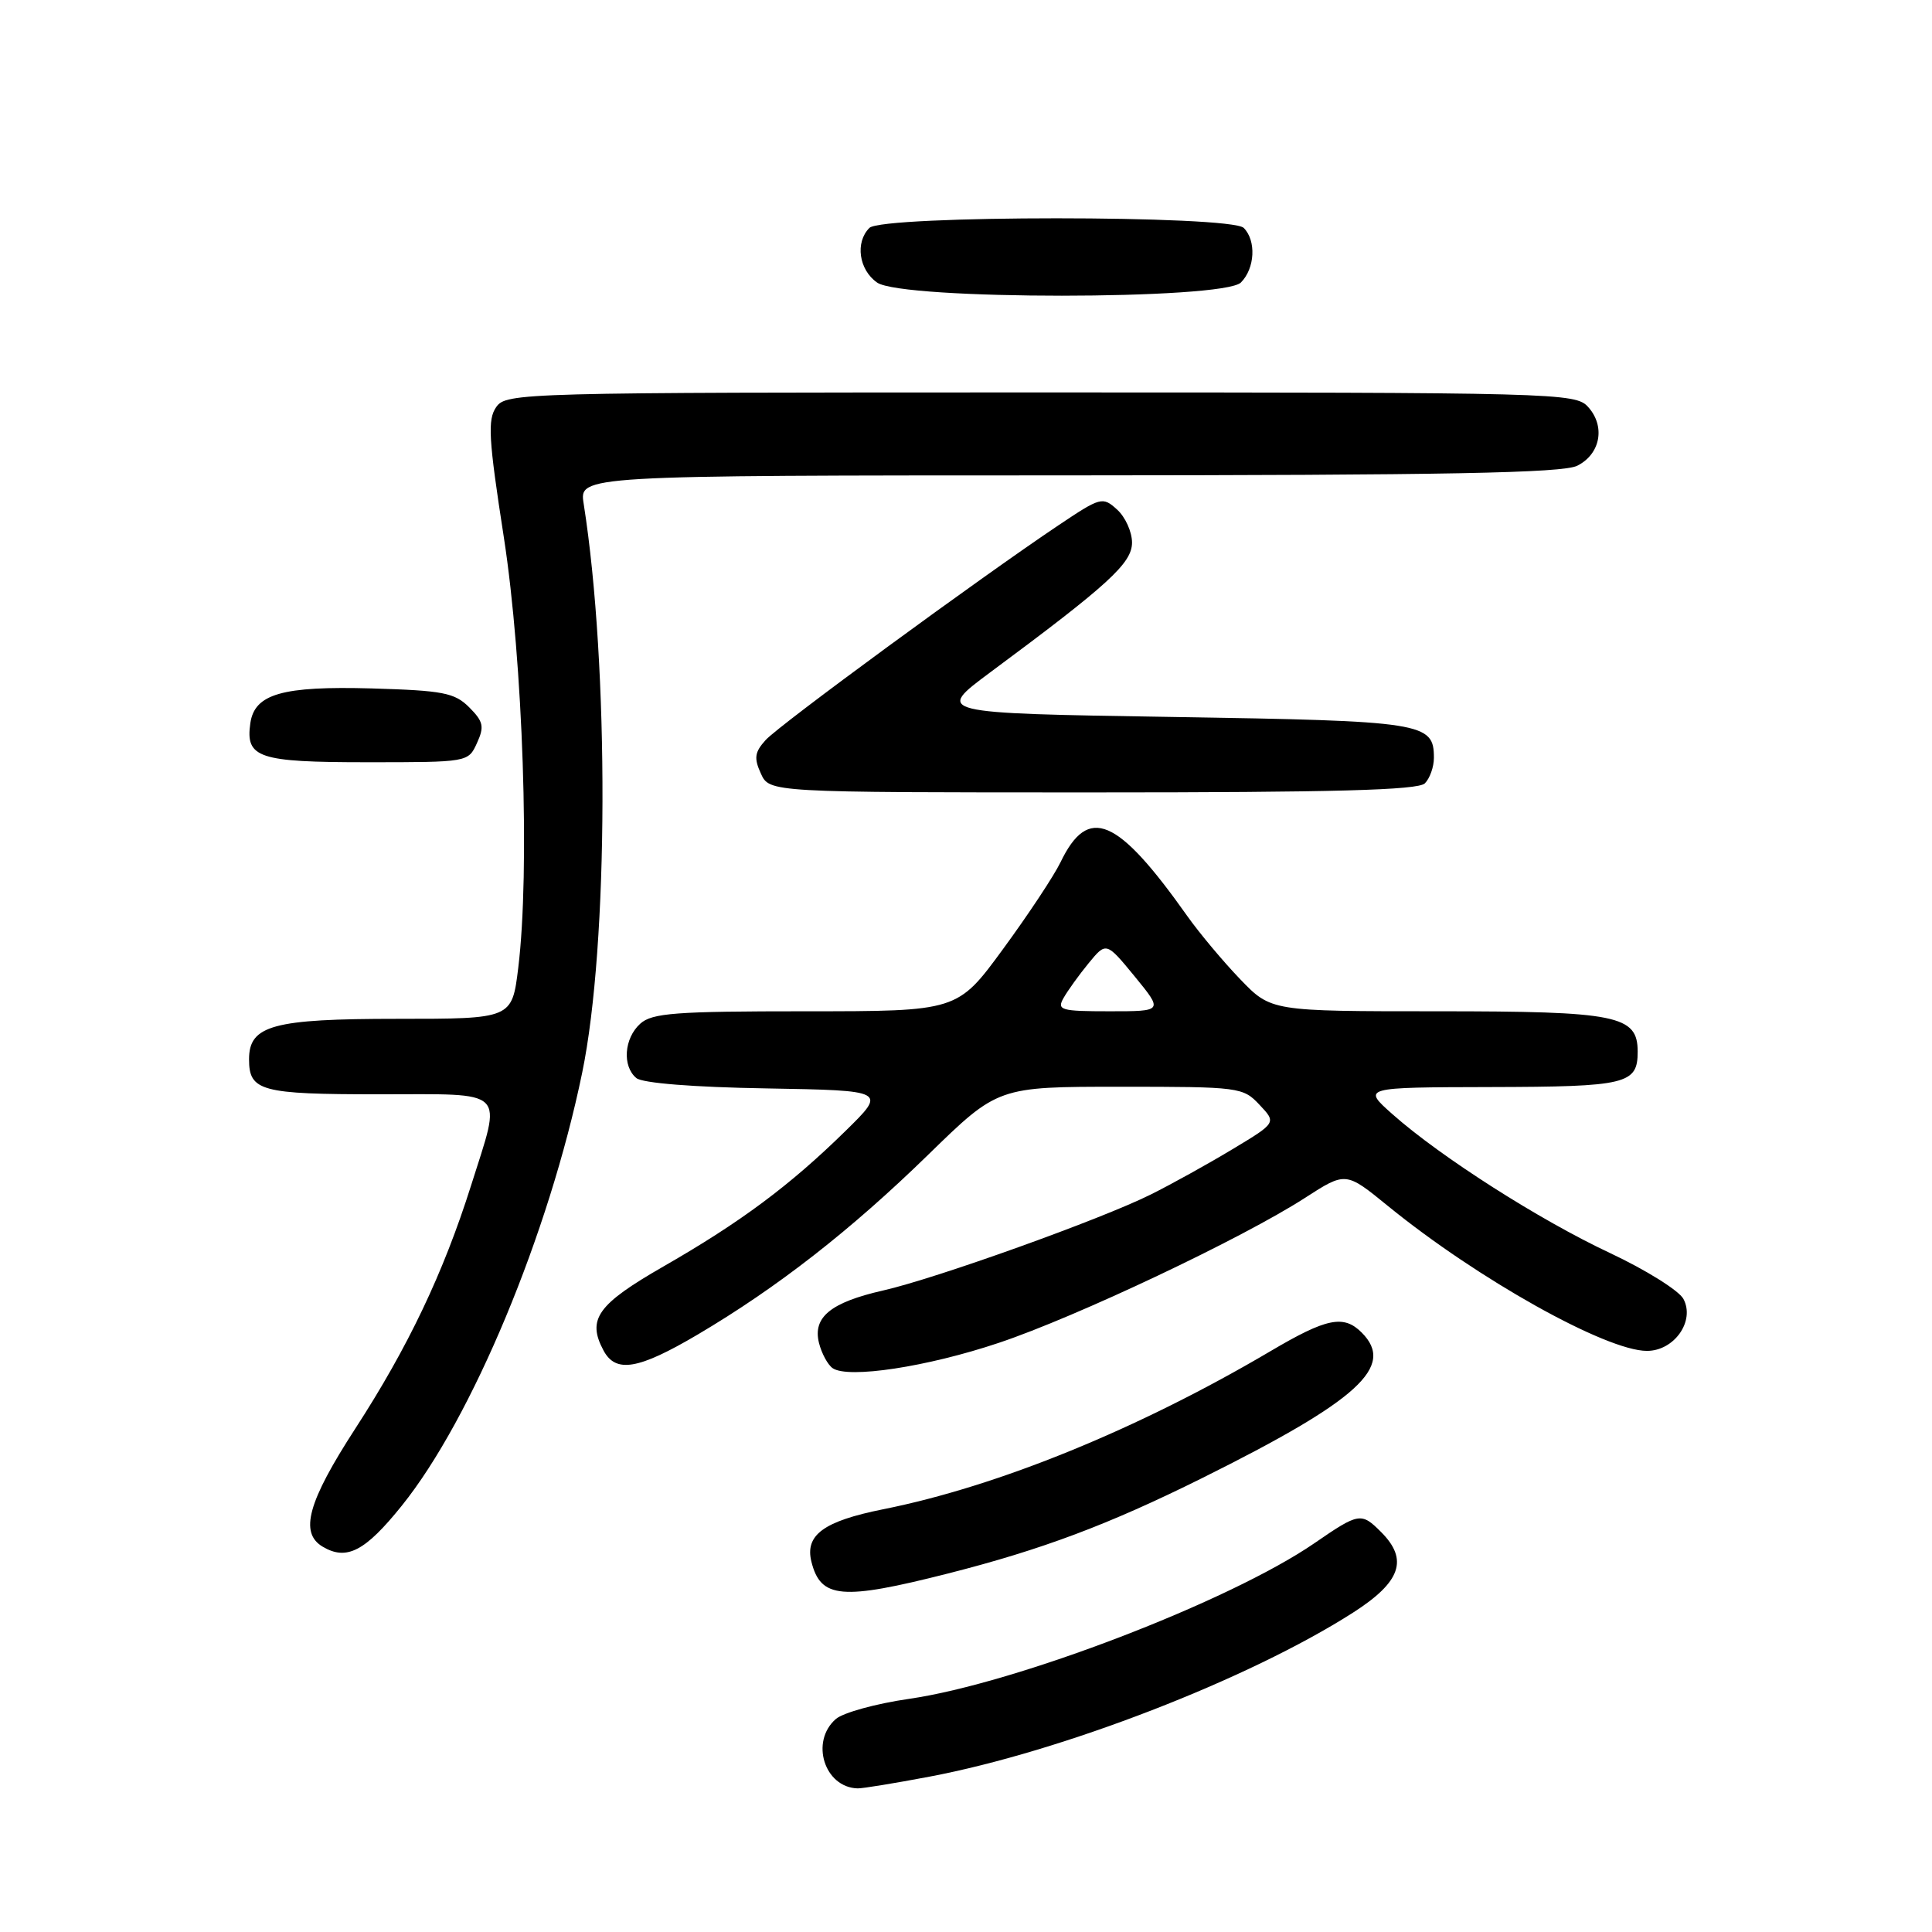<?xml version="1.0" encoding="UTF-8" standalone="no"?>
<!DOCTYPE svg PUBLIC "-//W3C//DTD SVG 1.1//EN" "http://www.w3.org/Graphics/SVG/1.1/DTD/svg11.dtd" >
<svg xmlns="http://www.w3.org/2000/svg" xmlns:xlink="http://www.w3.org/1999/xlink" version="1.1" viewBox="0 0 256 256">
 <g >
 <path fill="currentColor"
d=" M 123.14 235.42 C 140.71 232.10 165.49 222.50 179.27 213.69 C 185.63 209.62 186.66 206.66 183.00 203.00 C 180.37 200.37 180.07 200.42 174.17 204.48 C 162.98 212.17 134.66 223.05 120.44 225.11 C 116.07 225.74 111.71 226.94 110.75 227.78 C 107.32 230.77 109.24 236.85 113.64 236.97 C 114.27 236.99 118.54 236.29 123.14 235.42 Z  M 125.60 208.50 C 138.04 205.34 146.89 202.02 159.26 195.87 C 180.04 185.53 184.93 181.07 180.43 176.57 C 178.04 174.18 175.79 174.64 168.34 179.04 C 150.86 189.35 132.25 196.95 117.00 199.99 C 109.13 201.57 106.63 203.40 107.52 206.95 C 108.75 211.83 111.54 212.07 125.60 208.50 Z  M 53.25 199.50 C 62.53 187.96 72.74 163.47 77.14 142.15 C 80.65 125.19 80.74 88.33 77.34 66.75 C 76.74 63.00 76.74 63.00 141.62 62.99 C 191.79 62.97 207.07 62.68 209.00 61.71 C 212.08 60.16 212.75 56.48 210.43 53.92 C 208.75 52.06 206.41 52.00 137.90 52.00 C 68.93 52.00 67.08 52.05 65.75 53.94 C 64.59 55.61 64.73 58.11 66.76 71.19 C 69.31 87.69 70.24 115.43 68.67 128.25 C 67.84 135.00 67.84 135.00 52.64 135.00 C 36.16 135.00 33.00 135.86 33.00 140.36 C 33.00 144.58 34.56 145.00 50.20 145.00 C 67.46 145.00 66.52 144.07 62.42 157.08 C 58.75 168.68 54.08 178.50 47.07 189.31 C 40.79 199.00 39.66 203.10 42.75 204.94 C 45.93 206.83 48.37 205.57 53.25 199.50 Z  M 132.33 177.94 C 142.60 174.51 164.66 164.06 172.91 158.73 C 178.32 155.24 178.32 155.24 183.91 159.80 C 195.75 169.45 212.81 179.00 218.23 179.00 C 221.85 179.00 224.63 175.04 223.06 172.11 C 222.46 171.00 218.09 168.27 213.35 166.04 C 204.00 161.66 190.88 153.29 184.50 147.63 C 180.50 144.08 180.50 144.08 197.55 144.04 C 215.54 144.00 217.00 143.65 217.00 139.36 C 217.00 134.54 214.34 134.00 190.49 134.00 C 168.42 134.00 168.42 134.00 164.33 129.75 C 162.08 127.41 158.94 123.66 157.35 121.42 C 148.03 108.25 144.20 106.63 140.52 114.26 C 139.66 116.04 136.24 121.21 132.91 125.75 C 126.87 134.00 126.87 134.00 106.76 134.00 C 89.46 134.00 86.40 134.23 84.83 135.65 C 82.69 137.59 82.43 141.28 84.32 142.85 C 85.12 143.52 91.90 144.06 101.57 144.22 C 117.50 144.50 117.50 144.50 112.00 149.89 C 104.67 157.08 98.14 161.94 87.95 167.79 C 79.15 172.84 77.75 174.80 79.97 178.95 C 81.60 181.98 84.57 181.48 92.44 176.84 C 102.99 170.61 112.70 163.04 123.00 153.00 C 132.23 144.00 132.23 144.00 148.44 144.00 C 164.23 144.00 164.71 144.06 166.89 146.39 C 169.14 148.77 169.14 148.77 163.32 152.27 C 160.12 154.20 155.25 156.90 152.50 158.27 C 145.98 161.53 124.03 169.41 117.00 171.00 C 110.06 172.58 107.67 174.54 108.52 177.95 C 108.87 179.34 109.69 180.85 110.33 181.29 C 112.38 182.71 122.86 181.12 132.33 177.94 Z  M 188.80 103.80 C 189.46 103.14 190.00 101.62 190.00 100.42 C 190.00 95.74 188.69 95.53 155.31 95.00 C 123.93 94.50 123.93 94.50 131.21 89.09 C 146.91 77.45 149.99 74.63 150.00 71.90 C 150.00 70.48 149.11 68.50 148.02 67.52 C 146.10 65.78 145.86 65.85 140.27 69.59 C 129.77 76.63 103.24 96.07 101.45 98.06 C 100.00 99.66 99.88 100.45 100.82 102.50 C 101.96 105.00 101.96 105.00 144.78 105.00 C 176.75 105.00 187.90 104.70 188.80 103.80 Z  M 63.20 98.46 C 64.20 96.27 64.05 95.61 62.17 93.72 C 60.23 91.79 58.72 91.50 49.24 91.22 C 37.41 90.89 33.73 91.94 33.17 95.83 C 32.51 100.43 34.23 101.00 48.64 101.00 C 62.03 101.00 62.04 101.00 63.20 98.46 Z  M 164.43 37.43 C 166.29 35.56 166.48 31.88 164.80 30.20 C 163.10 28.50 116.90 28.50 115.20 30.20 C 113.29 32.11 113.80 35.75 116.22 37.44 C 119.55 39.77 162.10 39.76 164.43 37.43 Z  M 140.92 132.25 C 141.46 131.29 142.95 129.21 144.24 127.64 C 146.58 124.79 146.58 124.79 150.36 129.39 C 154.13 134.00 154.13 134.00 147.03 134.00 C 140.56 134.00 140.02 133.84 140.92 132.25 Z "/>
</g>
</svg>